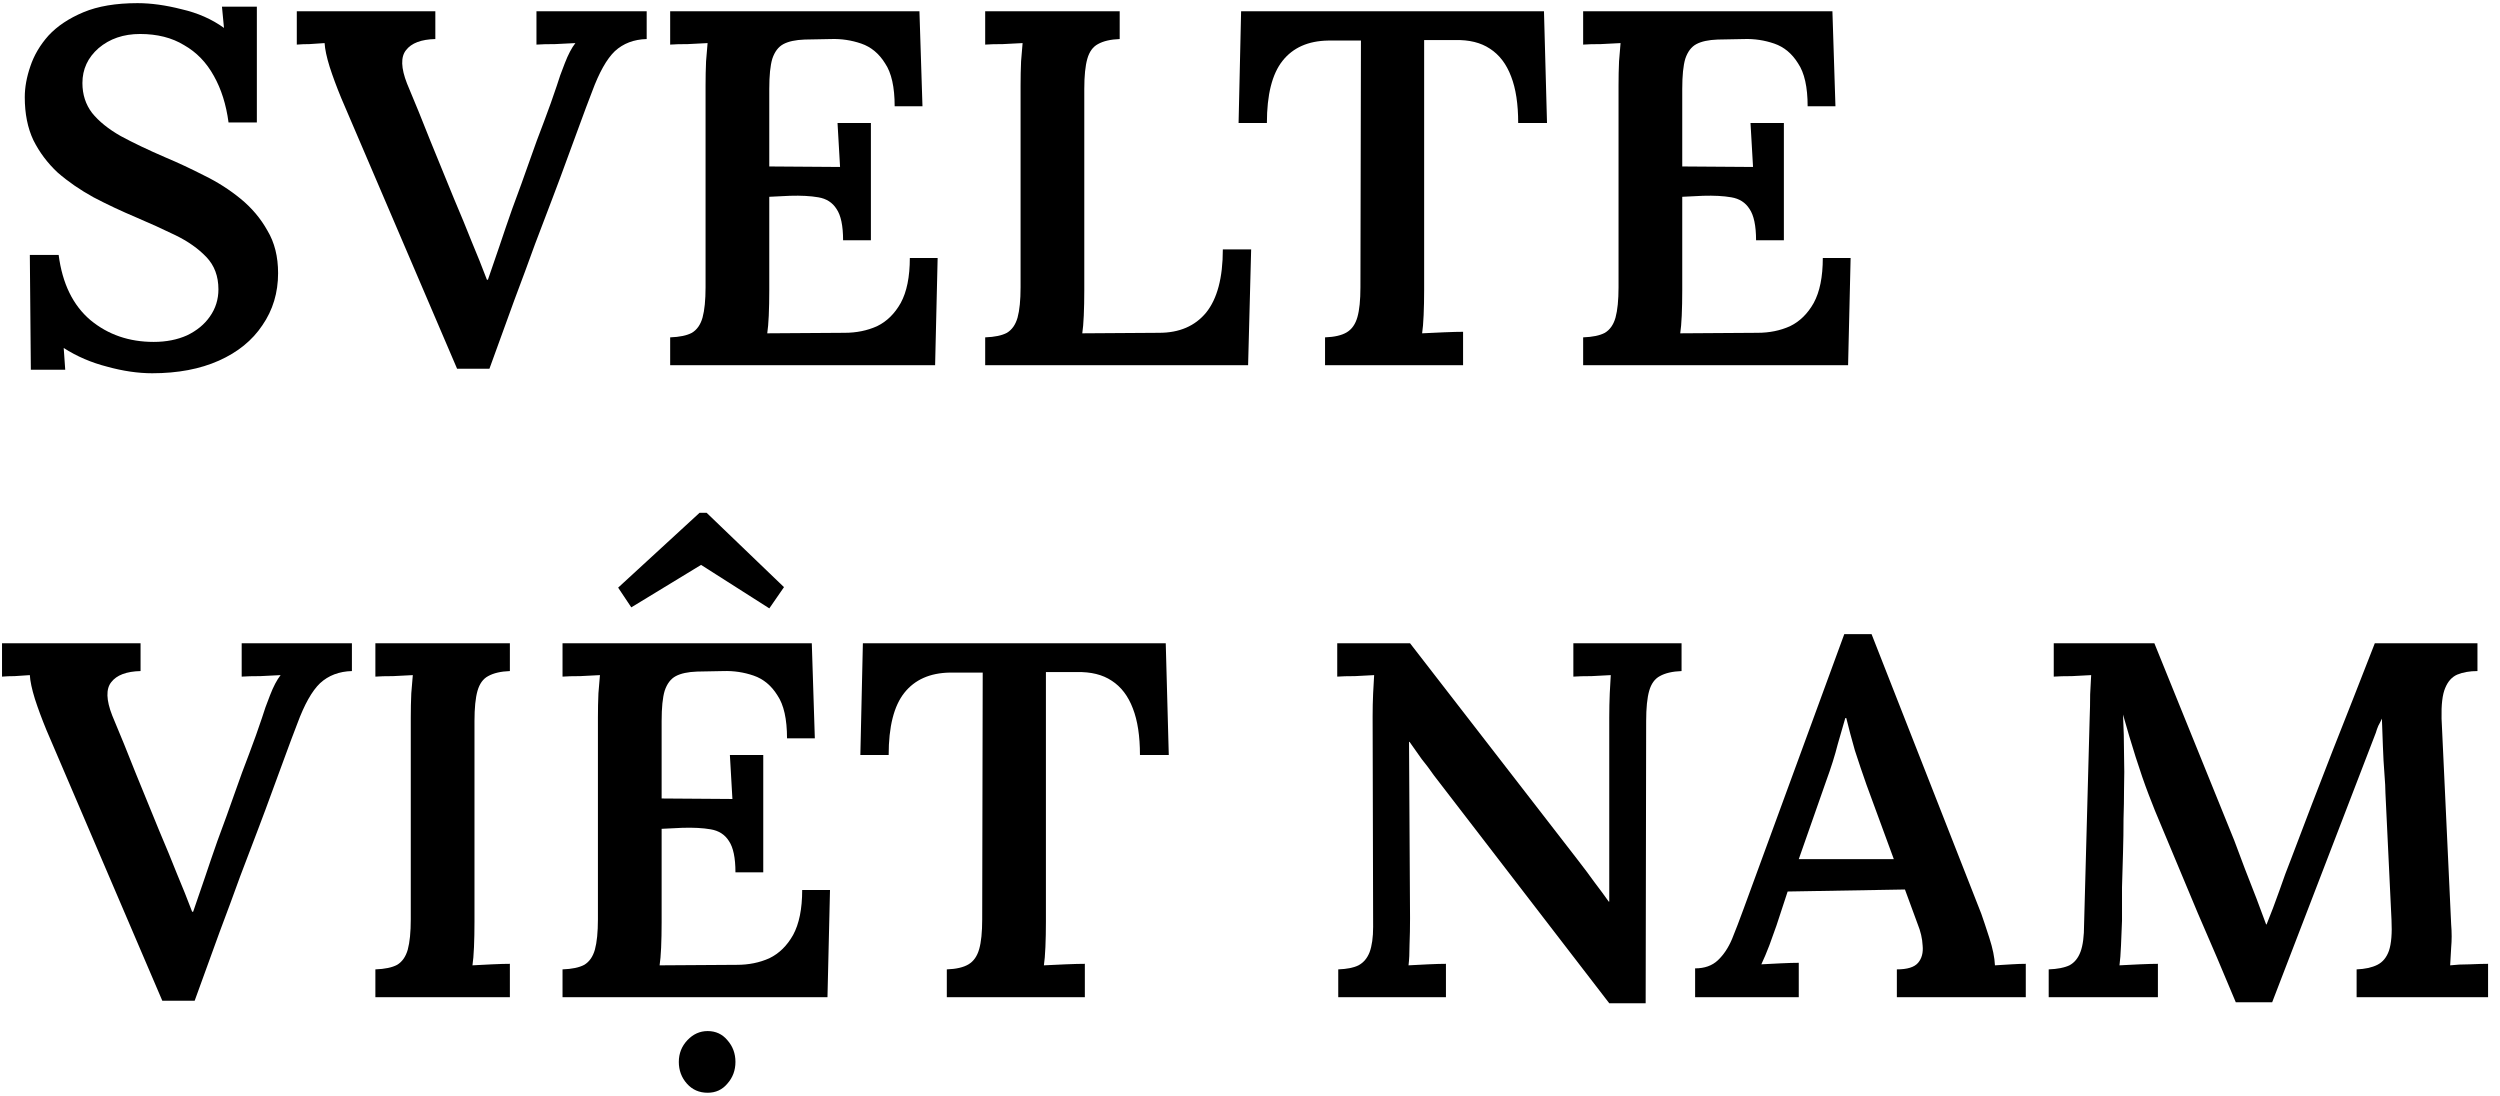 <svg width="178" height="78" viewBox="0 0 178 78" fill="none" xmlns="http://www.w3.org/2000/svg">
<path d="M16.272 8.72C16.104 7.448 15.756 6.344 15.228 5.408C14.7 4.448 13.992 3.716 13.104 3.212C12.24 2.684 11.196 2.42 9.972 2.42C8.796 2.42 7.812 2.756 7.02 3.428C6.252 4.1 5.868 4.928 5.868 5.912C5.868 6.728 6.096 7.436 6.552 8.036C7.032 8.636 7.716 9.188 8.604 9.692C9.492 10.172 10.548 10.676 11.772 11.204C12.684 11.588 13.608 12.02 14.544 12.5C15.48 12.956 16.344 13.508 17.136 14.156C17.928 14.804 18.564 15.56 19.044 16.424C19.548 17.264 19.8 18.272 19.8 19.448C19.8 20.84 19.428 22.076 18.684 23.156C17.964 24.236 16.932 25.076 15.588 25.676C14.244 26.276 12.66 26.576 10.836 26.576C9.828 26.576 8.76 26.42 7.632 26.108C6.504 25.82 5.472 25.376 4.536 24.776L4.644 26.324H2.196L2.124 18.152H4.176C4.44 20.192 5.196 21.74 6.444 22.796C7.692 23.828 9.192 24.344 10.944 24.344C11.832 24.344 12.624 24.188 13.32 23.876C14.016 23.54 14.556 23.096 14.94 22.544C15.348 21.968 15.552 21.32 15.552 20.6C15.552 19.664 15.264 18.896 14.688 18.296C14.112 17.696 13.38 17.18 12.492 16.748C11.604 16.316 10.68 15.896 9.72 15.488C8.64 15.032 7.62 14.552 6.66 14.048C5.7 13.52 4.848 12.932 4.104 12.284C3.384 11.612 2.808 10.844 2.376 9.98C1.968 9.116 1.764 8.096 1.764 6.92C1.764 6.224 1.896 5.492 2.16 4.724C2.424 3.932 2.856 3.2 3.456 2.528C4.08 1.856 4.908 1.304 5.94 0.872C6.972 0.44 8.256 0.224 9.792 0.224C10.752 0.224 11.796 0.368 12.924 0.656C14.076 0.92 15.084 1.364 15.948 1.988L15.804 0.476H18.288V8.72H16.272Z" fill="currentcolor"/>
<path d="M32.544 26.252L24.3 6.992C23.964 6.176 23.688 5.432 23.472 4.76C23.256 4.064 23.136 3.5 23.112 3.068C22.728 3.092 22.368 3.116 22.032 3.14C21.72 3.14 21.42 3.152 21.132 3.176V0.8H30.996V2.78C29.988 2.804 29.292 3.068 28.908 3.572C28.524 4.052 28.548 4.844 28.98 5.948C29.556 7.316 30.108 8.672 30.636 10.016C31.188 11.36 31.752 12.74 32.328 14.156C32.808 15.284 33.228 16.304 33.588 17.216C33.972 18.128 34.332 19.028 34.668 19.916H34.74C35.004 19.148 35.28 18.344 35.568 17.504C35.856 16.64 36.156 15.764 36.468 14.876C36.924 13.652 37.332 12.524 37.692 11.492C38.052 10.46 38.4 9.512 38.736 8.648C39.072 7.76 39.372 6.92 39.636 6.128C39.78 5.648 39.972 5.108 40.212 4.508C40.452 3.884 40.704 3.404 40.968 3.068C40.56 3.092 40.08 3.116 39.528 3.14C38.976 3.14 38.532 3.152 38.196 3.176V0.8H46.044V2.78C45.132 2.804 44.376 3.092 43.776 3.644C43.2 4.196 42.66 5.156 42.156 6.524C41.868 7.268 41.58 8.036 41.292 8.828C41.004 9.596 40.704 10.412 40.392 11.276C40.08 12.14 39.732 13.076 39.348 14.084C38.964 15.092 38.544 16.196 38.088 17.396C37.656 18.596 37.164 19.928 36.612 21.392C36.084 22.856 35.496 24.476 34.848 26.252H32.544Z" fill="currentcolor"/>
<path d="M60.028 17.108C60.028 16.076 59.872 15.332 59.56 14.876C59.272 14.42 58.84 14.144 58.264 14.048C57.712 13.952 57.04 13.916 56.248 13.94L54.772 14.012V20.672C54.772 21.32 54.76 21.92 54.736 22.472C54.712 23 54.676 23.42 54.628 23.732L60.136 23.696C60.976 23.696 61.744 23.54 62.44 23.228C63.136 22.892 63.7 22.34 64.132 21.572C64.564 20.78 64.78 19.712 64.78 18.368H66.76L66.58 26H47.716V24.02C48.388 23.996 48.904 23.888 49.264 23.696C49.624 23.48 49.876 23.12 50.02 22.616C50.164 22.088 50.236 21.368 50.236 20.456V6.092C50.236 5.492 50.248 4.916 50.272 4.364C50.32 3.812 50.356 3.38 50.38 3.068C49.972 3.092 49.504 3.116 48.976 3.14C48.448 3.14 48.028 3.152 47.716 3.176V0.8H65.464L65.68 7.568H63.7C63.7 6.2 63.472 5.18 63.016 4.508C62.584 3.812 62.02 3.344 61.324 3.104C60.628 2.864 59.908 2.756 59.164 2.78L57.292 2.816C56.644 2.84 56.14 2.948 55.78 3.14C55.42 3.332 55.156 3.68 54.988 4.184C54.844 4.664 54.772 5.384 54.772 6.344V11.852L59.812 11.888L59.632 8.756H62.008V17.108H60.028Z" fill="currentcolor"/>
<path d="M70.145 26V24.02C70.817 23.996 71.334 23.888 71.694 23.696C72.053 23.48 72.305 23.12 72.45 22.616C72.594 22.088 72.665 21.368 72.665 20.456V6.092C72.665 5.492 72.677 4.916 72.701 4.364C72.749 3.812 72.785 3.38 72.809 3.068C72.401 3.092 71.933 3.116 71.406 3.14C70.877 3.14 70.457 3.152 70.145 3.176V0.8H79.722V2.78C79.073 2.804 78.558 2.924 78.174 3.14C77.814 3.332 77.561 3.68 77.418 4.184C77.273 4.688 77.201 5.408 77.201 6.344V20.672C77.201 21.32 77.189 21.92 77.165 22.472C77.141 23 77.106 23.42 77.058 23.732L82.529 23.696C83.969 23.696 85.085 23.216 85.877 22.256C86.669 21.272 87.066 19.772 87.066 17.756H89.082L88.865 26H70.145Z" fill="currentcolor"/>
<path d="M108.095 8.756C108.095 7.412 107.927 6.308 107.591 5.444C107.255 4.556 106.751 3.896 106.079 3.464C105.431 3.032 104.603 2.828 103.595 2.852H101.399V20.636C101.399 21.284 101.387 21.884 101.363 22.436C101.339 22.988 101.303 23.42 101.255 23.732C101.711 23.708 102.227 23.684 102.803 23.66C103.403 23.636 103.859 23.624 104.171 23.624V26H94.343V24.02C95.015 23.996 95.531 23.876 95.891 23.66C96.251 23.444 96.503 23.084 96.647 22.58C96.791 22.076 96.863 21.368 96.863 20.456L96.899 2.888H94.559C93.143 2.912 92.063 3.392 91.319 4.328C90.575 5.264 90.203 6.74 90.203 8.756H88.187L88.367 0.8H109.931L110.147 8.756H108.095Z" fill="currentcolor"/>
<path d="M125.032 17.108C125.032 16.076 124.876 15.332 124.564 14.876C124.276 14.42 123.844 14.144 123.268 14.048C122.716 13.952 122.044 13.916 121.252 13.94L119.776 14.012V20.672C119.776 21.32 119.764 21.92 119.74 22.472C119.716 23 119.68 23.42 119.632 23.732L125.14 23.696C125.98 23.696 126.748 23.54 127.444 23.228C128.14 22.892 128.704 22.34 129.136 21.572C129.568 20.78 129.784 19.712 129.784 18.368H131.764L131.584 26H112.72V24.02C113.392 23.996 113.908 23.888 114.268 23.696C114.628 23.48 114.88 23.12 115.024 22.616C115.168 22.088 115.24 21.368 115.24 20.456V6.092C115.24 5.492 115.252 4.916 115.276 4.364C115.324 3.812 115.36 3.38 115.384 3.068C114.976 3.092 114.508 3.116 113.98 3.14C113.452 3.14 113.032 3.152 112.72 3.176V0.8H130.468L130.684 7.568H128.704C128.704 6.2 128.476 5.18 128.02 4.508C127.588 3.812 127.024 3.344 126.328 3.104C125.632 2.864 124.912 2.756 124.168 2.78L122.296 2.816C121.648 2.84 121.144 2.948 120.784 3.14C120.424 3.332 120.16 3.68 119.992 4.184C119.848 4.664 119.776 5.384 119.776 6.344V11.852L124.816 11.888L124.636 8.756H127.012V17.108H125.032Z" fill="currentcolor"/>
<path d="M11.556 71.252L3.312 51.992C2.976 51.176 2.7 50.432 2.484 49.76C2.268 49.064 2.148 48.5 2.124 48.068C1.74 48.092 1.38 48.116 1.044 48.14C0.732 48.14 0.432 48.152 0.144 48.176V45.8H10.008V47.78C9 47.804 8.304 48.068 7.92 48.572C7.536 49.052 7.56 49.844 7.992 50.948C8.568 52.316 9.12 53.672 9.648 55.016C10.2 56.36 10.764 57.74 11.34 59.156C11.82 60.284 12.24 61.304 12.6 62.216C12.984 63.128 13.344 64.028 13.68 64.916H13.752C14.016 64.148 14.292 63.344 14.58 62.504C14.868 61.64 15.168 60.764 15.48 59.876C15.936 58.652 16.344 57.524 16.704 56.492C17.064 55.46 17.412 54.512 17.748 53.648C18.084 52.76 18.384 51.92 18.648 51.128C18.792 50.648 18.984 50.108 19.224 49.508C19.464 48.884 19.716 48.404 19.98 48.068C19.572 48.092 19.092 48.116 18.54 48.14C17.988 48.14 17.544 48.152 17.208 48.176V45.8H25.056V47.78C24.144 47.804 23.388 48.092 22.788 48.644C22.212 49.196 21.672 50.156 21.168 51.524C20.88 52.268 20.592 53.036 20.304 53.828C20.016 54.596 19.716 55.412 19.404 56.276C19.092 57.14 18.744 58.076 18.36 59.084C17.976 60.092 17.556 61.196 17.1 62.396C16.668 63.596 16.176 64.928 15.624 66.392C15.096 67.856 14.508 69.476 13.86 71.252H11.556Z" fill="currentcolor"/>
<path d="M36.303 47.78C35.656 47.804 35.139 47.924 34.755 48.14C34.395 48.332 34.144 48.68 33.999 49.184C33.855 49.688 33.783 50.408 33.783 51.344V65.636C33.783 66.284 33.772 66.884 33.748 67.436C33.724 67.988 33.688 68.42 33.639 68.732C34.047 68.708 34.516 68.684 35.044 68.66C35.572 68.636 35.992 68.624 36.303 68.624V71H26.727V69.02C27.399 68.996 27.916 68.888 28.276 68.696C28.636 68.48 28.887 68.12 29.032 67.616C29.175 67.088 29.247 66.368 29.247 65.456V51.092C29.247 50.492 29.259 49.916 29.284 49.364C29.331 48.812 29.367 48.38 29.392 48.068C28.983 48.092 28.515 48.116 27.988 48.14C27.459 48.14 27.04 48.152 26.727 48.176V45.8H36.303V47.78Z" fill="currentcolor"/>
<path d="M52.364 62.108C52.364 61.076 52.208 60.332 51.896 59.876C51.608 59.42 51.176 59.144 50.6 59.048C50.048 58.952 49.376 58.916 48.584 58.94L47.108 59.012V65.672C47.108 66.32 47.096 66.92 47.072 67.472C47.048 68 47.012 68.42 46.964 68.732L52.472 68.696C53.312 68.696 54.08 68.54 54.776 68.228C55.472 67.892 56.036 67.34 56.468 66.572C56.9 65.78 57.116 64.712 57.116 63.368H59.096L58.916 71H40.052V69.02C40.724 68.996 41.24 68.888 41.6 68.696C41.96 68.48 42.212 68.12 42.356 67.616C42.5 67.088 42.572 66.368 42.572 65.456V51.092C42.572 50.492 42.584 49.916 42.608 49.364C42.656 48.812 42.692 48.38 42.716 48.068C42.308 48.092 41.84 48.116 41.312 48.14C40.784 48.14 40.364 48.152 40.052 48.176V45.8H57.8L58.016 52.568H56.036C56.036 51.2 55.808 50.18 55.352 49.508C54.92 48.812 54.356 48.344 53.66 48.104C52.964 47.864 52.244 47.756 51.5 47.78L49.628 47.816C48.98 47.84 48.476 47.948 48.116 48.14C47.756 48.332 47.492 48.68 47.324 49.184C47.18 49.664 47.108 50.384 47.108 51.344V56.852L52.148 56.888L51.968 53.756H54.344V62.108H52.364ZM50.384 77.804C49.784 77.804 49.292 77.588 48.908 77.156C48.524 76.724 48.332 76.208 48.332 75.608C48.332 75.008 48.536 74.492 48.944 74.06C49.352 73.628 49.832 73.412 50.384 73.412C50.96 73.412 51.428 73.628 51.788 74.06C52.172 74.492 52.364 75.008 52.364 75.608C52.364 76.208 52.172 76.724 51.788 77.156C51.428 77.588 50.96 77.804 50.384 77.804ZM54.776 43.316L49.916 40.22L44.948 43.244L44.012 41.84L49.808 36.512H50.312L55.82 41.804L54.776 43.316Z" fill="currentcolor"/>
<path d="M81.165 53.756C81.165 52.412 80.997 51.308 80.661 50.444C80.325 49.556 79.821 48.896 79.149 48.464C78.501 48.032 77.673 47.828 76.665 47.852H74.469V65.636C74.469 66.284 74.457 66.884 74.433 67.436C74.409 67.988 74.373 68.42 74.325 68.732C74.781 68.708 75.297 68.684 75.873 68.66C76.473 68.636 76.929 68.624 77.241 68.624V71H67.413V69.02C68.085 68.996 68.601 68.876 68.961 68.66C69.321 68.444 69.573 68.084 69.717 67.58C69.861 67.076 69.933 66.368 69.933 65.456L69.969 47.888H67.629C66.213 47.912 65.133 48.392 64.389 49.328C63.645 50.264 63.273 51.74 63.273 53.756H61.257L61.437 45.8H83.001L83.217 53.756H81.165Z" fill="currentcolor"/>
<path d="M114.579 71.432L102.087 55.196C101.823 54.812 101.535 54.428 101.223 54.044C100.935 53.636 100.647 53.228 100.359 52.82H100.323L100.395 65.384C100.395 66.032 100.383 66.656 100.359 67.256C100.359 67.856 100.335 68.348 100.287 68.732C100.695 68.708 101.163 68.684 101.691 68.66C102.219 68.636 102.639 68.624 102.951 68.624V71H95.283V69.02C95.907 68.996 96.387 68.9 96.723 68.732C97.083 68.54 97.347 68.228 97.515 67.796C97.683 67.34 97.767 66.74 97.767 65.996L97.731 51.02C97.731 50.444 97.743 49.892 97.767 49.364C97.791 48.836 97.815 48.404 97.839 48.068C97.455 48.092 96.999 48.116 96.471 48.14C95.943 48.14 95.523 48.152 95.211 48.176V45.8H100.395L112.239 61.1C112.743 61.748 113.175 62.324 113.535 62.828C113.919 63.332 114.255 63.788 114.543 64.196H114.579V51.092C114.579 50.492 114.591 49.916 114.615 49.364C114.639 48.812 114.663 48.38 114.687 48.068C114.303 48.092 113.847 48.116 113.319 48.14C112.791 48.14 112.359 48.152 112.023 48.176V45.8H119.727V47.78C119.079 47.804 118.563 47.924 118.179 48.14C117.819 48.332 117.567 48.68 117.423 49.184C117.279 49.688 117.207 50.408 117.207 51.344L117.171 71.432H114.579Z" fill="currentcolor"/>
<path d="M120.692 71V68.948C121.364 68.948 121.904 68.756 122.312 68.372C122.72 67.988 123.056 67.484 123.32 66.86C123.584 66.212 123.86 65.492 124.148 64.7L131.312 45.152H133.256L141.068 65.06C141.212 65.468 141.404 66.044 141.644 66.788C141.884 67.532 142.016 68.18 142.04 68.732C142.448 68.708 142.844 68.684 143.228 68.66C143.612 68.636 143.948 68.624 144.236 68.624V71H135.056V69.02C135.8 69.02 136.304 68.864 136.568 68.552C136.832 68.24 136.94 67.832 136.892 67.328C136.868 66.824 136.748 66.308 136.532 65.78L135.632 63.332L127.28 63.476L126.488 65.888C126.344 66.296 126.176 66.764 125.984 67.292C125.792 67.796 125.6 68.252 125.408 68.66C125.84 68.636 126.308 68.612 126.812 68.588C127.34 68.564 127.76 68.552 128.072 68.552V71H120.692ZM128.072 61.172H134.84L132.896 55.88C132.608 55.064 132.332 54.248 132.068 53.432C131.828 52.592 131.624 51.824 131.456 51.128H131.384C131.24 51.608 131.06 52.232 130.844 53C130.652 53.768 130.376 54.644 130.016 55.628L128.072 61.172Z" fill="currentcolor"/>
<path d="M159.187 71.36C158.299 69.224 157.399 67.112 156.487 65.024C155.599 62.912 154.711 60.788 153.823 58.652C153.583 58.1 153.307 57.416 152.995 56.6C152.683 55.784 152.371 54.884 152.059 53.9C151.747 52.916 151.447 51.908 151.159 50.876C151.207 51.86 151.231 52.796 151.231 53.684C151.255 54.548 151.255 55.388 151.231 56.204C151.231 56.852 151.219 57.56 151.195 58.328C151.195 59.096 151.183 59.888 151.159 60.704C151.135 61.52 151.111 62.348 151.087 63.188C151.087 64.004 151.087 64.796 151.087 65.564C151.063 66.164 151.039 66.752 151.015 67.328C150.991 67.904 150.955 68.372 150.907 68.732C151.339 68.708 151.819 68.684 152.347 68.66C152.899 68.636 153.331 68.624 153.643 68.624V71H145.867V69.02C146.491 68.996 146.983 68.9 147.343 68.732C147.703 68.54 147.967 68.216 148.135 67.76C148.303 67.304 148.387 66.656 148.387 65.816L148.783 51.164C148.807 50.564 148.819 49.988 148.819 49.436C148.843 48.884 148.867 48.428 148.891 48.068C148.507 48.092 148.051 48.116 147.523 48.14C146.995 48.14 146.563 48.152 146.227 48.176V45.8H153.391L159.079 59.84C159.319 60.464 159.571 61.136 159.835 61.856C160.123 62.576 160.399 63.284 160.663 63.98C160.927 64.676 161.155 65.288 161.347 65.816H161.383C161.695 65.048 161.995 64.256 162.283 63.44C162.571 62.6 162.859 61.82 163.147 61.1C164.107 58.556 165.079 56.024 166.063 53.504C167.071 50.96 168.079 48.392 169.087 45.8H176.395V47.78C175.843 47.78 175.363 47.864 174.955 48.032C174.571 48.2 174.283 48.524 174.091 49.004C173.899 49.46 173.815 50.18 173.839 51.164L174.523 65.816C174.571 66.392 174.571 66.944 174.523 67.472C174.499 68 174.475 68.42 174.451 68.732C174.859 68.684 175.327 68.66 175.855 68.66C176.407 68.636 176.839 68.624 177.151 68.624V71H167.791V69.02C168.391 68.996 168.883 68.888 169.267 68.696C169.651 68.504 169.927 68.168 170.095 67.688C170.263 67.184 170.323 66.452 170.275 65.492L169.843 56.456C169.843 56.144 169.819 55.688 169.771 55.088C169.723 54.488 169.687 53.84 169.663 53.144C169.639 52.448 169.615 51.788 169.591 51.164C169.519 51.332 169.435 51.5 169.339 51.668C169.267 51.836 169.207 52.004 169.159 52.172L161.779 71.36H159.187Z" fill="currentcolor"/>
</svg>
